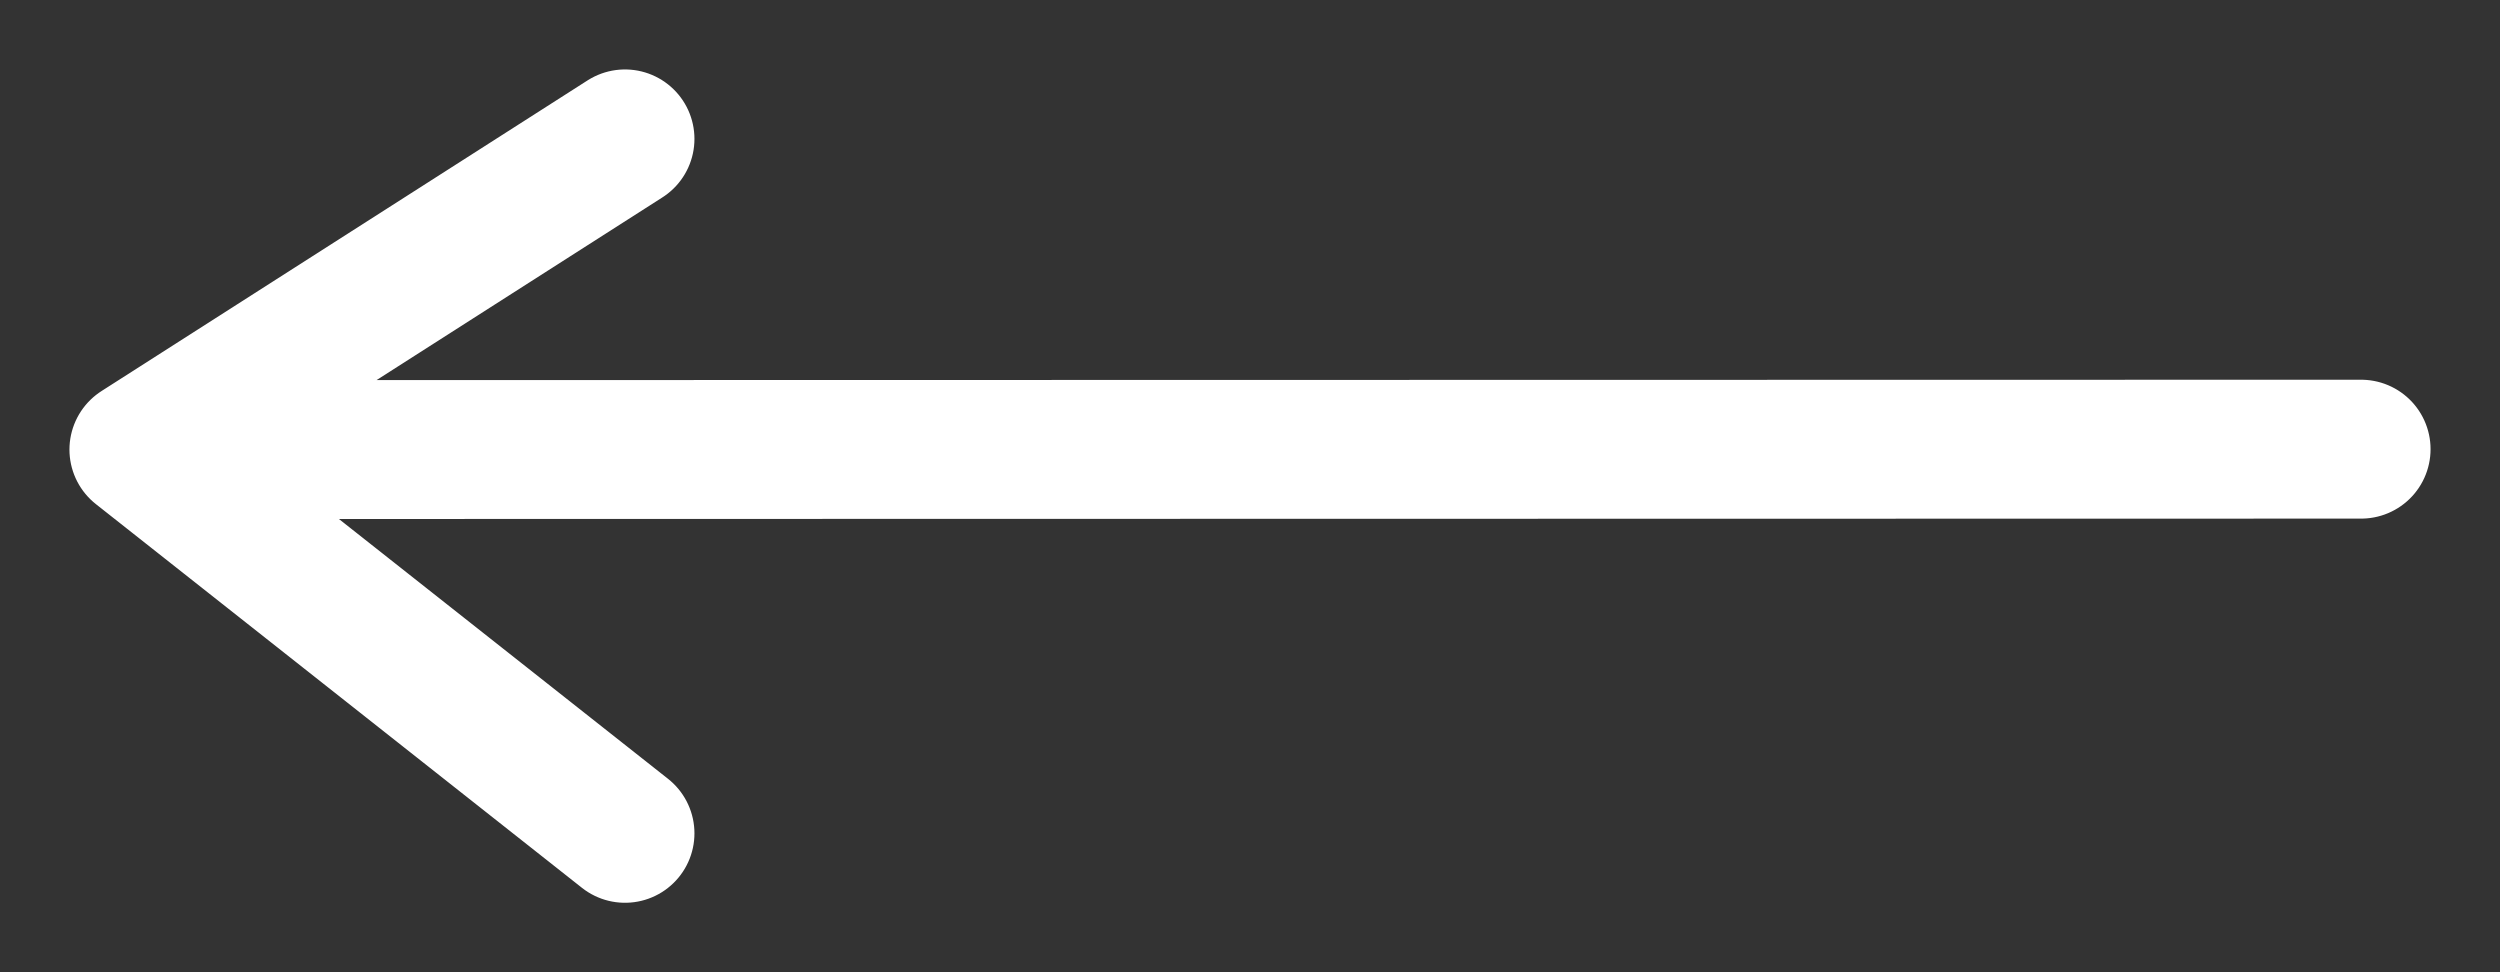 <svg width="18" height="7" viewBox="0 0 18 7" fill="none" xmlns="http://www.w3.org/2000/svg">
<rect x="0" y="0" width="18" height="7" fill="#333333" stroke="none"/>
<path d="M17 3.234L1 3.237M1 3.237L4.5 6M1 3.237L4.5 1" stroke="white" stroke-linecap="round" stroke-linejoin="round"/>
</svg>
